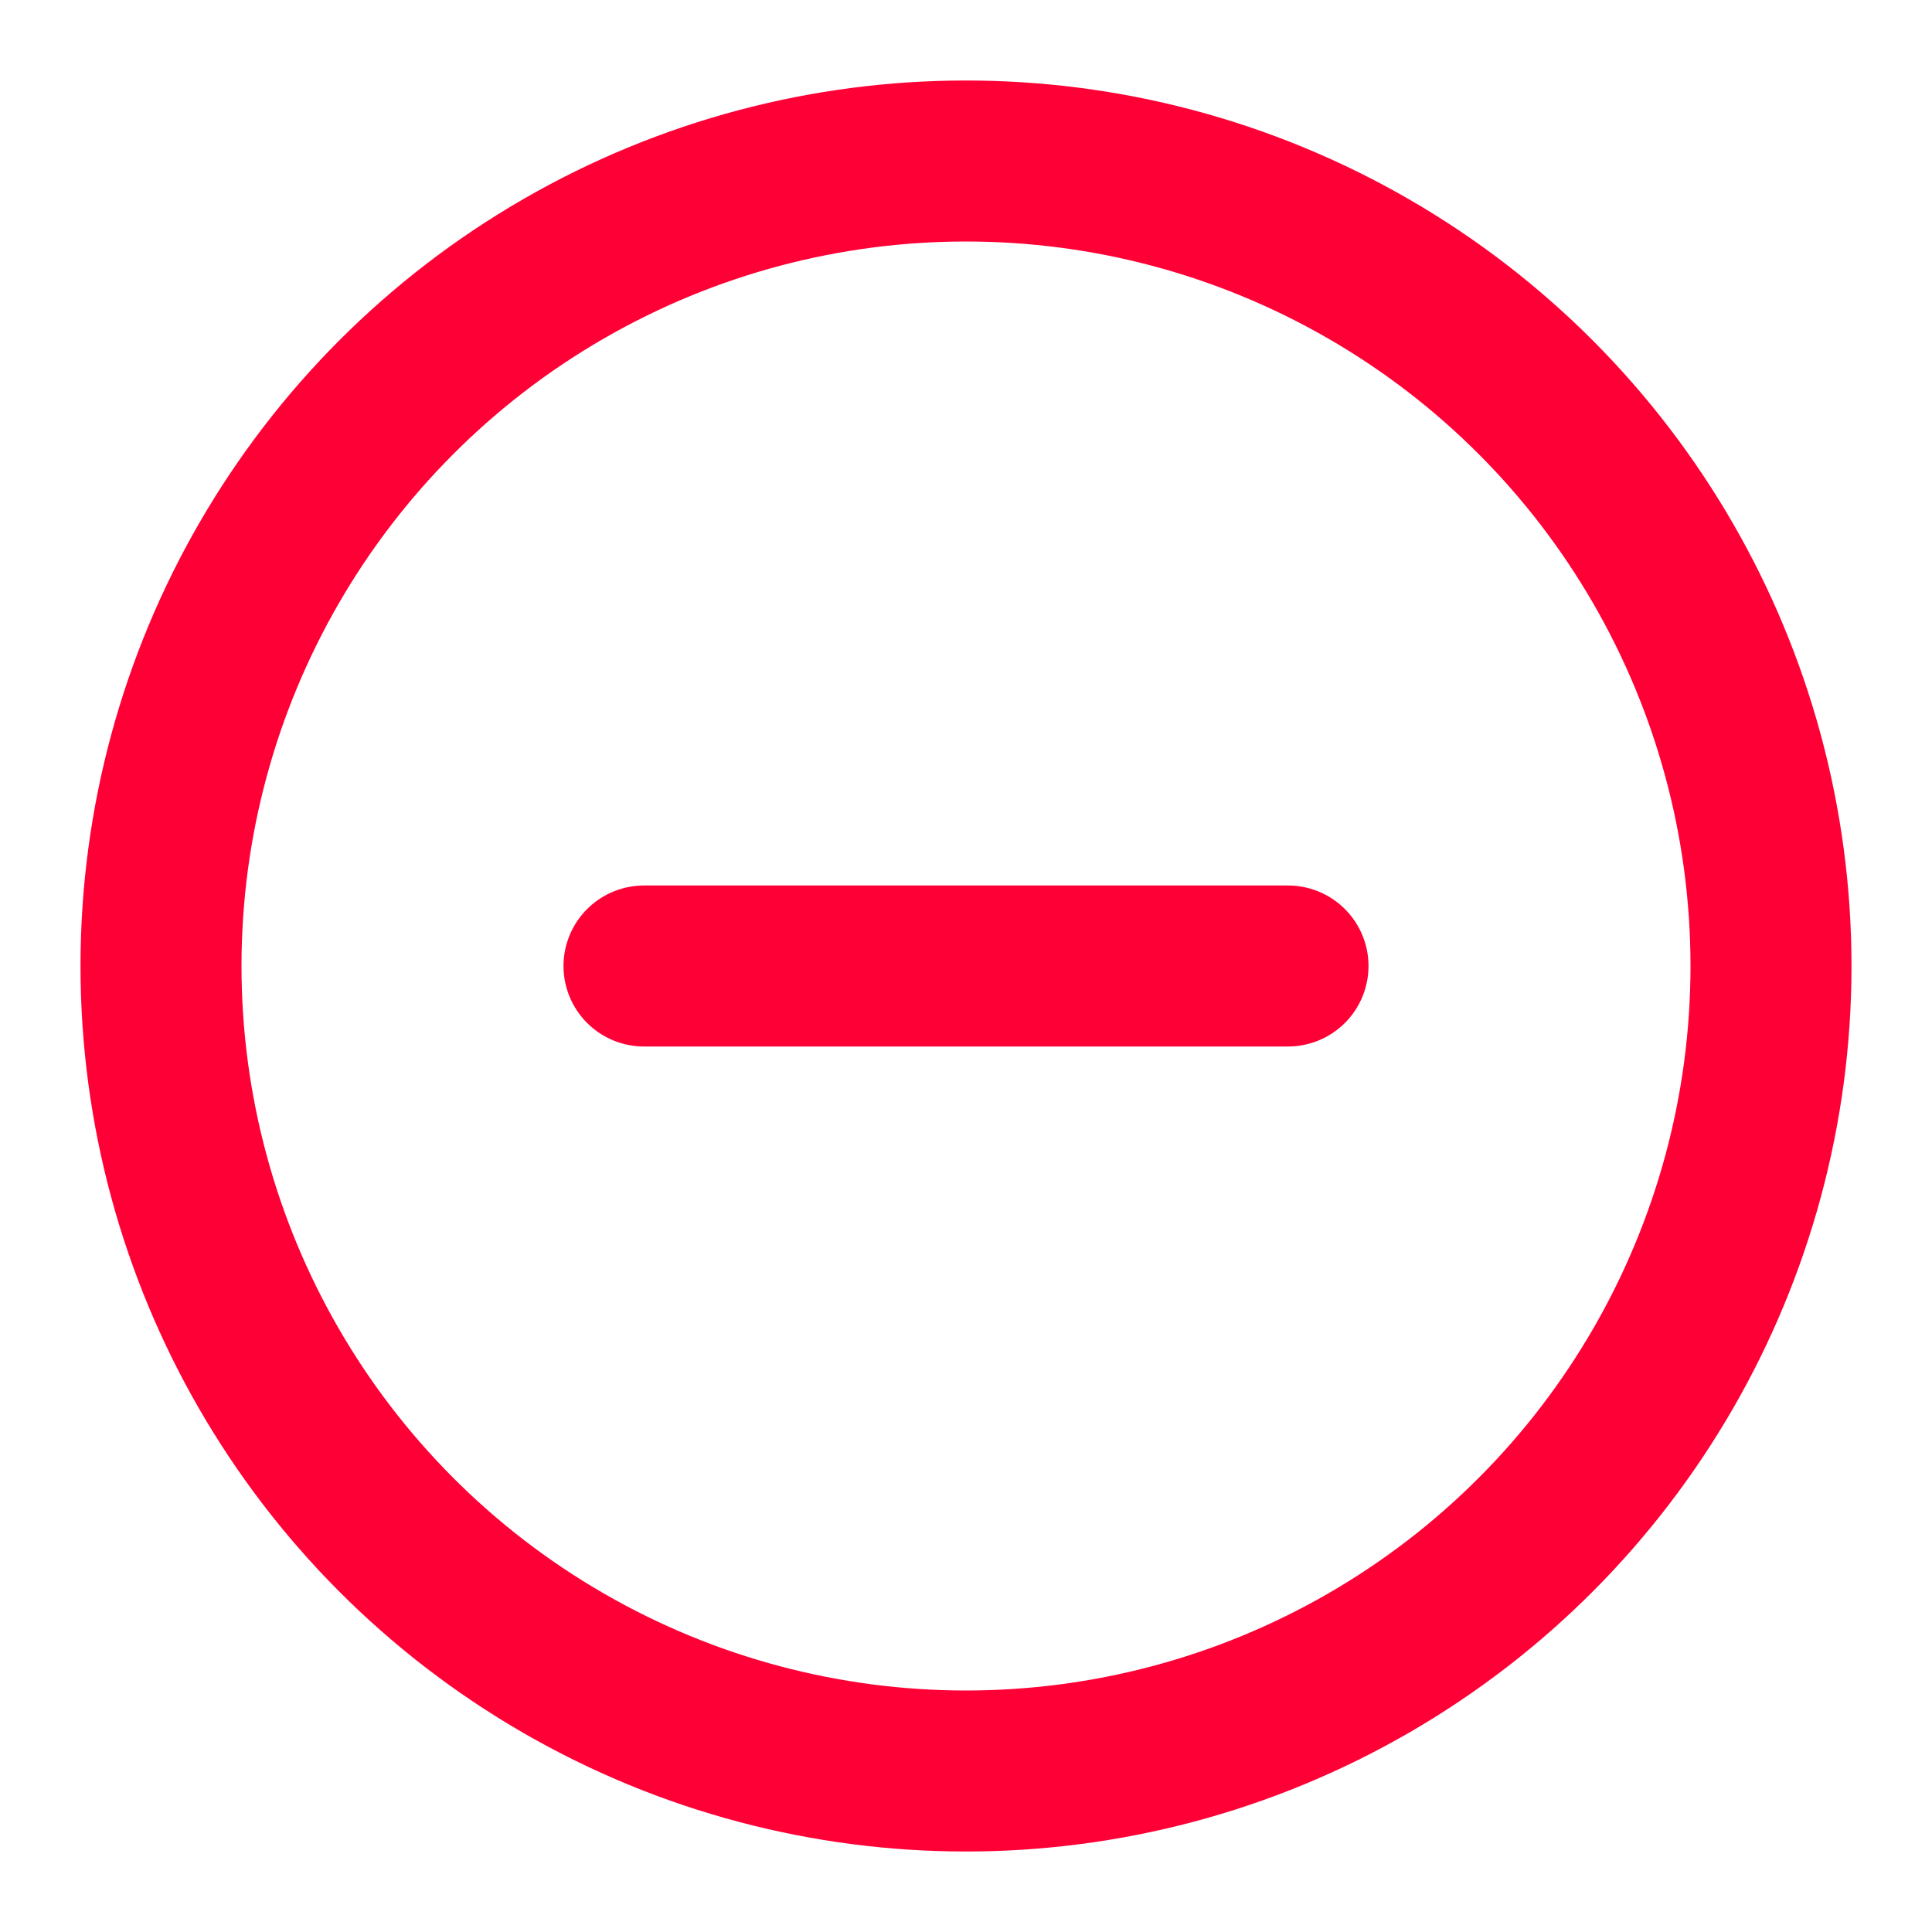 <?xml version="1.0" ?>
<svg fill="none" height="24" stroke="#ff0036" stroke-linecap="round" stroke-linejoin="round" stroke-width="2"
     viewBox="0 0 24 24" width="24" xmlns="http://www.w3.org/2000/svg">
    <circle cx="12" cy="12" r="10"/>
    <line x1="8" x2="16" y1="12" y2="12"/>
</svg>
